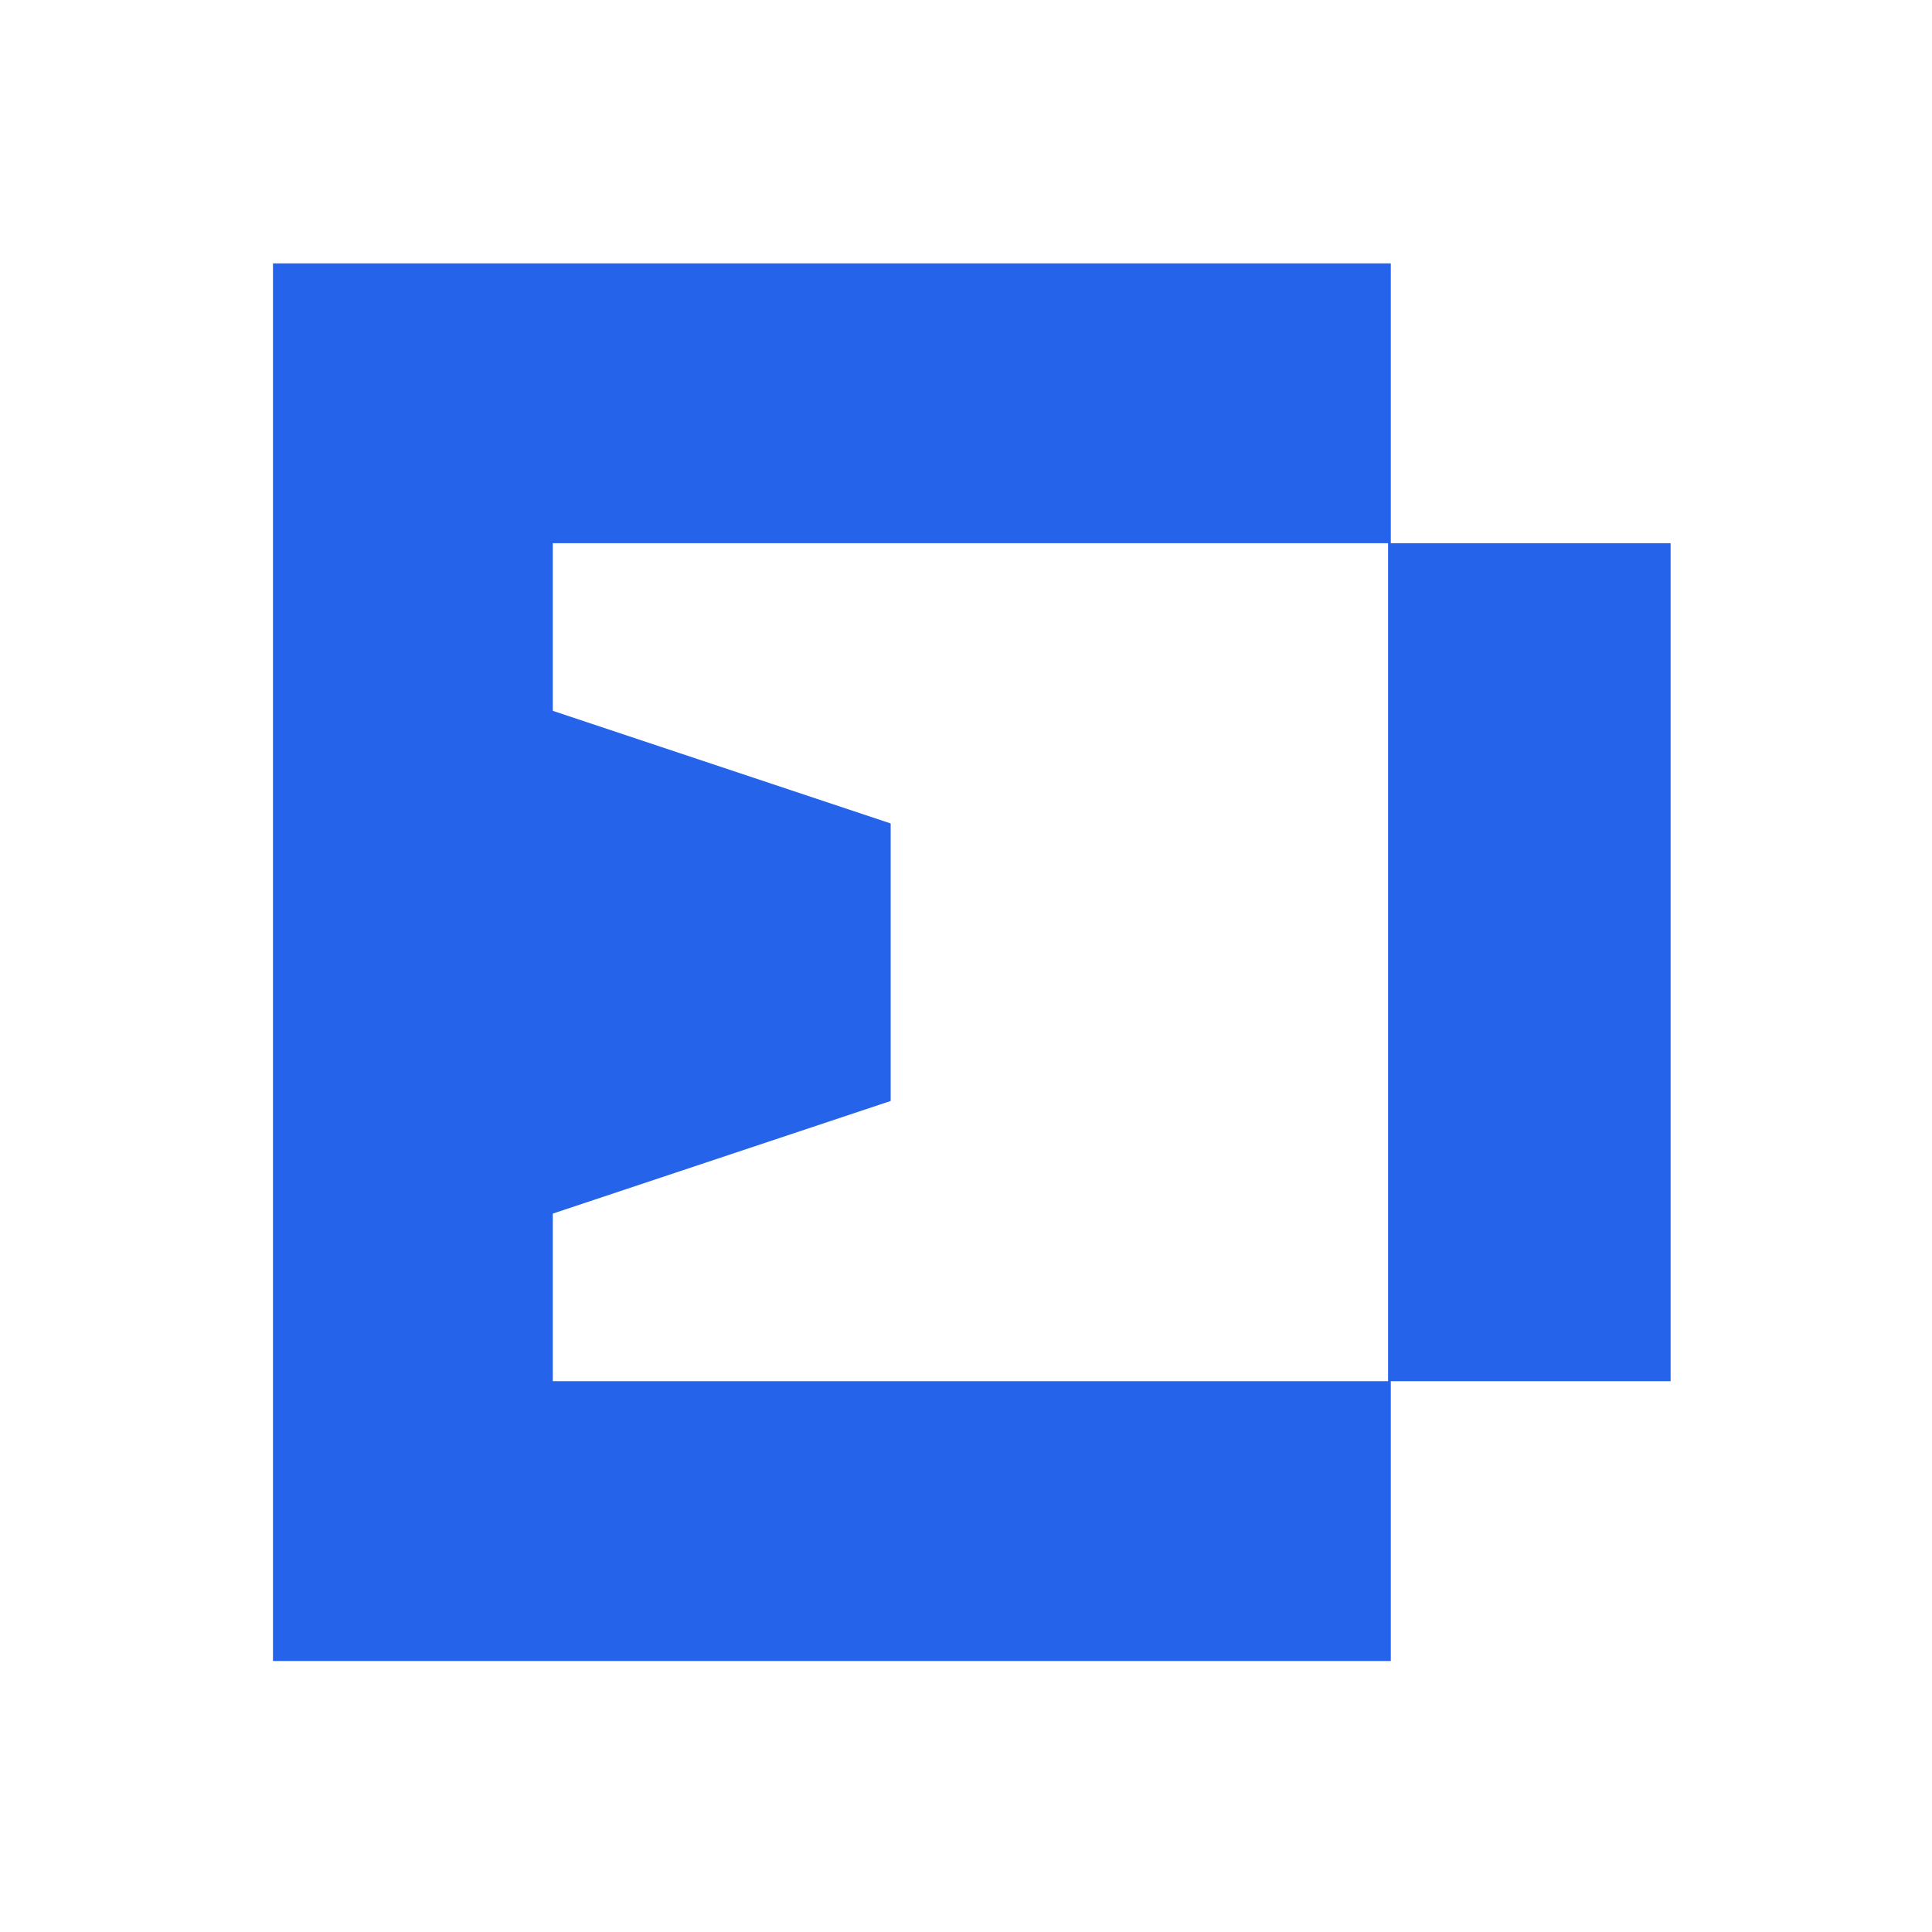 <svg xmlns="http://www.w3.org/2000/svg" xmlns:xlink="http://www.w3.org/1999/xlink" width="500" zoomAndPan="magnify" viewBox="0 0 375 375" height="500" preserveAspectRatio="xMidYMid meet" version="1.0"><defs><g/><clipPath id="f1257d509c"><path d="M 92.082 133 L 172.879 133 L 172.879 240.629 L 92.082 240.629 Z M 92.082 133 " clip-rule="nonzero"/></clipPath><clipPath id="9bdf37dd39"><path d="M 172.879 213.695 L 172.879 159.832 L 92.082 132.898 L 92.082 240.629 Z M 172.879 213.695 " clip-rule="nonzero"/></clipPath></defs><g fill="#2563eb" fill-opacity="1"><g transform="translate(52.984, 322.402)"><g><path d="M 271.281 -216.969 L 271.281 -54.312 L 216.969 -54.312 L 216.969 0 L 0 0 L 0 -271.281 L 216.969 -271.281 L 216.969 -216.969 Z M 54.312 -54.312 L 216.438 -54.312 L 216.438 -216.969 L 54.312 -216.969 Z M 54.312 -54.312 "/></g></g></g><g clip-path="url(#f1257d509c)"><g clip-path="url(#9bdf37dd39)"><path fill="#2563eb" d="M 92.082 240.629 L 92.082 133.004 L 172.879 133.004 L 172.879 240.629 Z M 92.082 240.629 " fill-opacity="1" fill-rule="nonzero"/></g></g></svg>